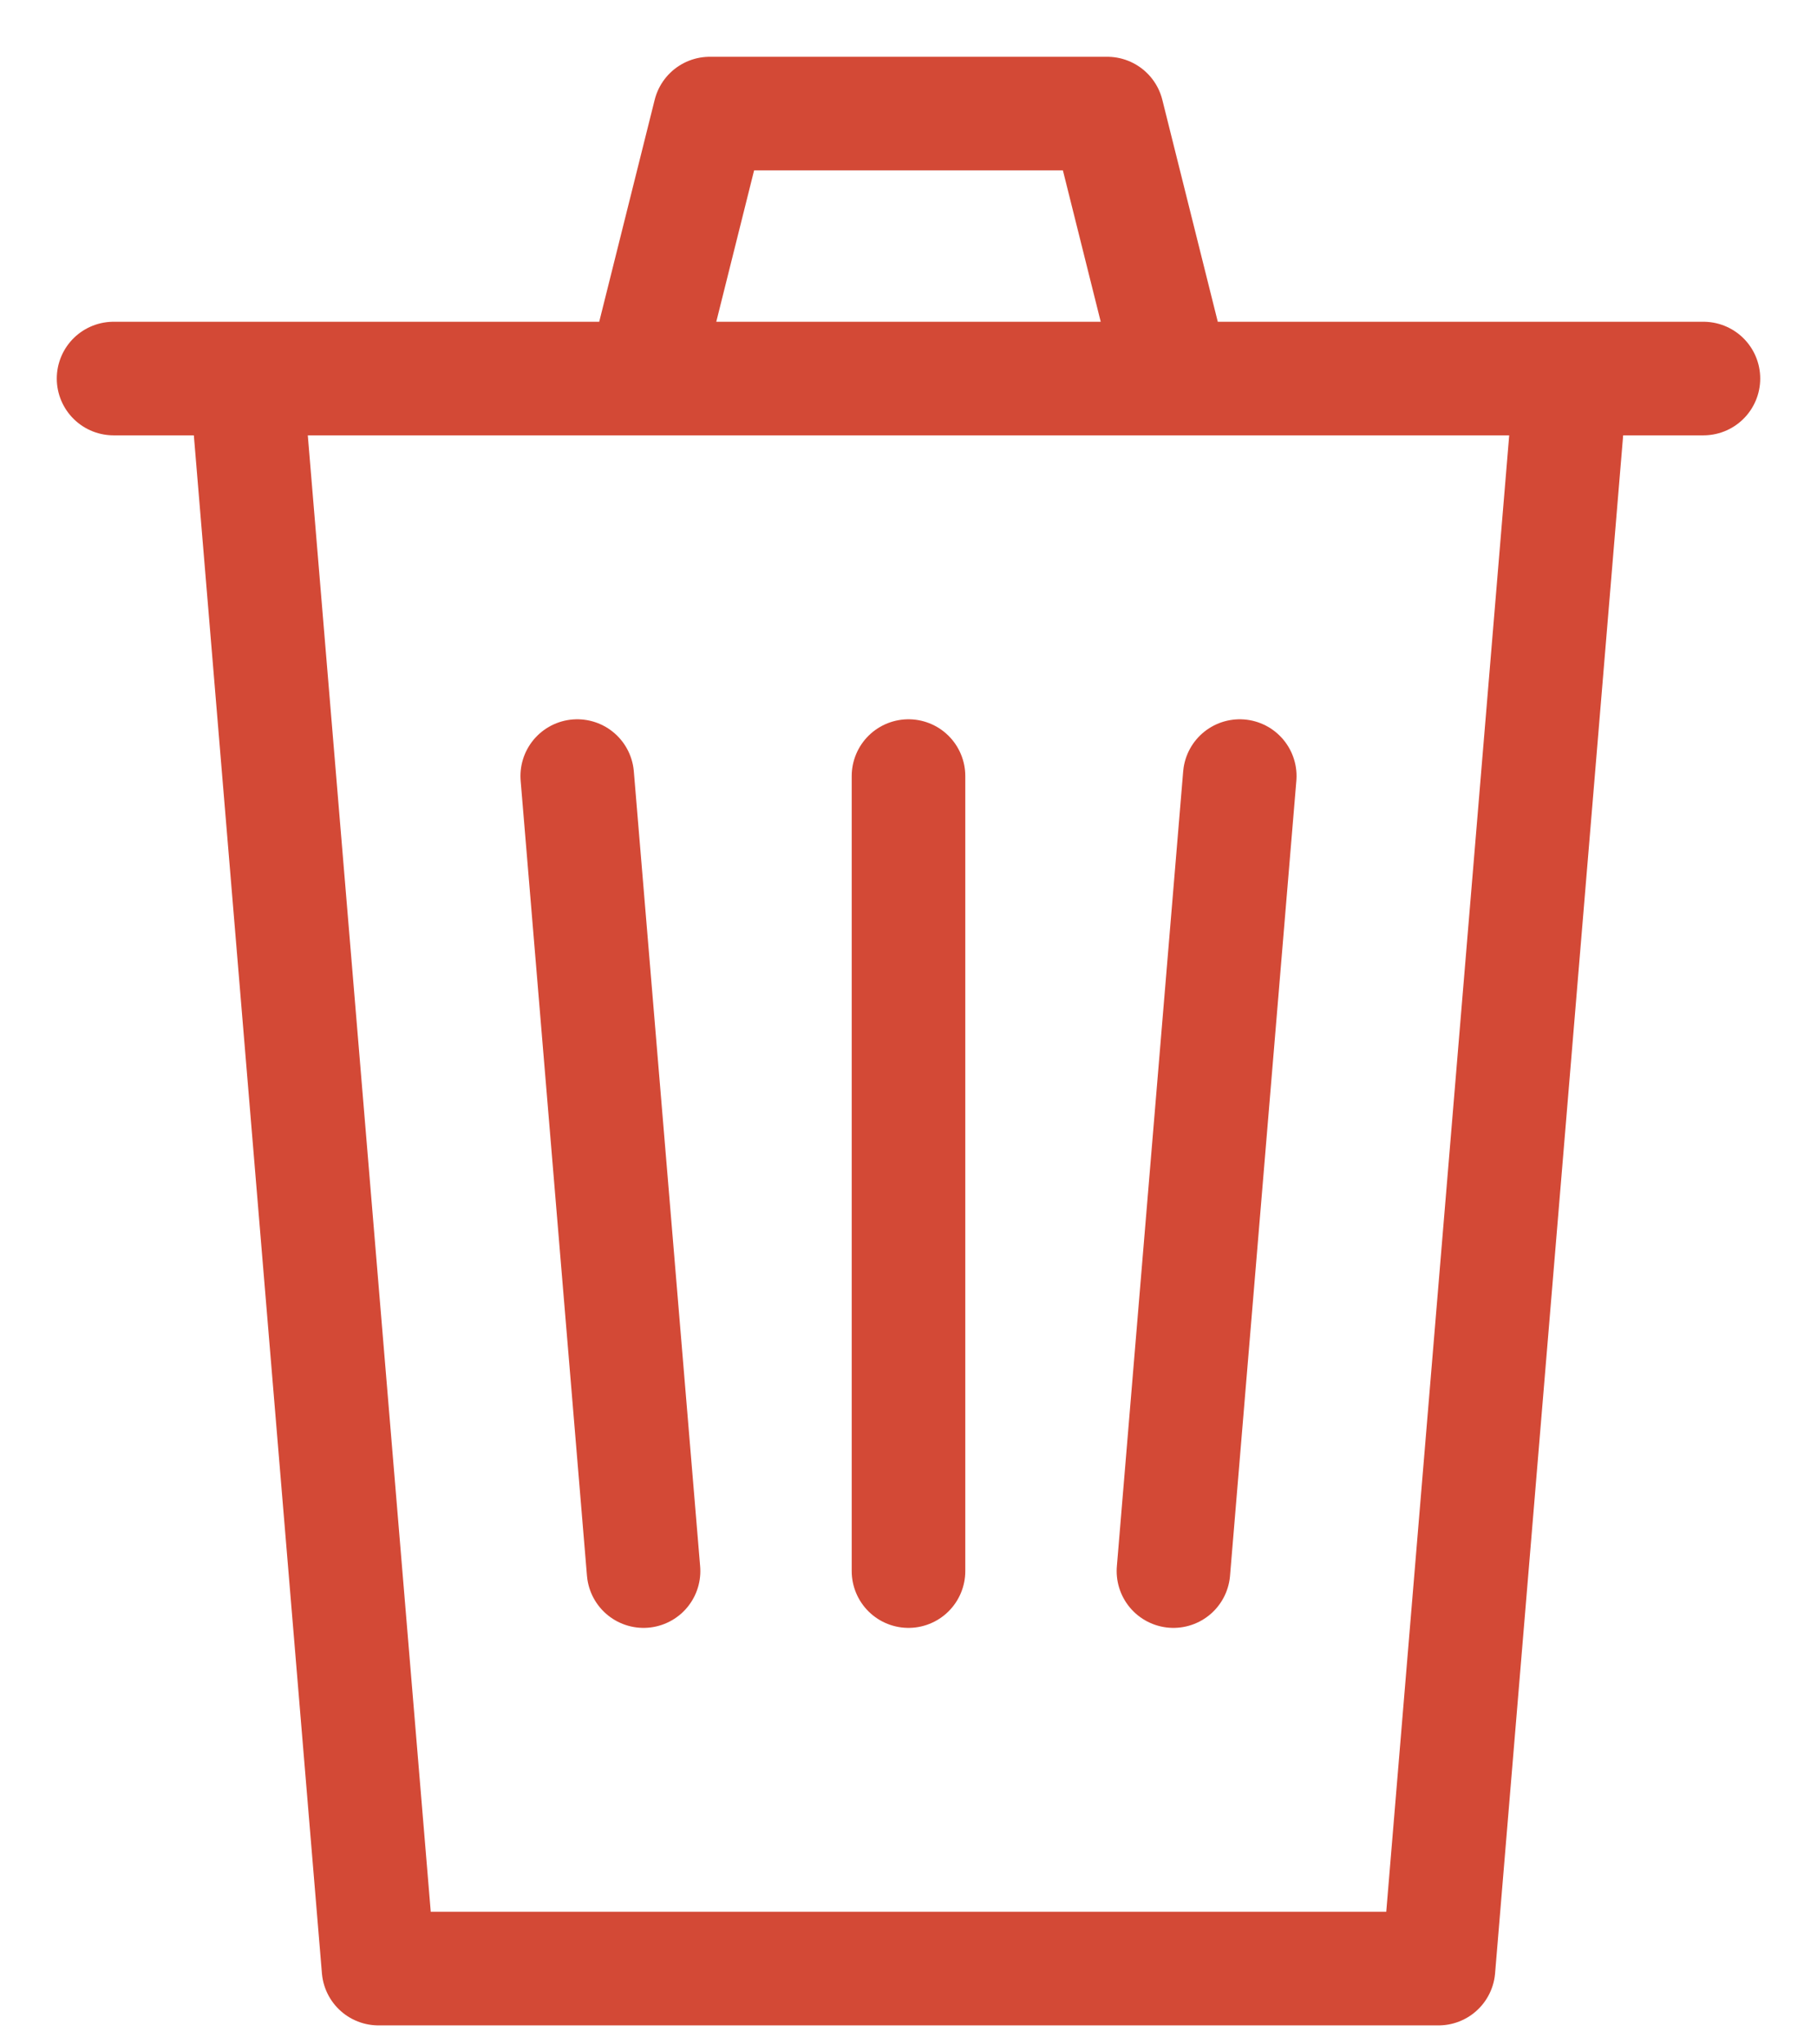 <svg width="16" height="18" viewBox="0 0 16 18" fill="none" xmlns="http://www.w3.org/2000/svg">
<path id="Vector" d="M5.667 3.333L6.25 1H9.75L10.333 3.333M15 3.333H2.167L3.333 17.333H12.667L13.833 3.333H1H15ZM8 6.833V13.833V6.833ZM10.917 6.833L10.333 13.833L10.917 6.833ZM5.083 6.833L5.667 13.833L5.083 6.833Z" stroke="#D34936" stroke-linecap="round" stroke-linejoin="round"/>
</svg>
